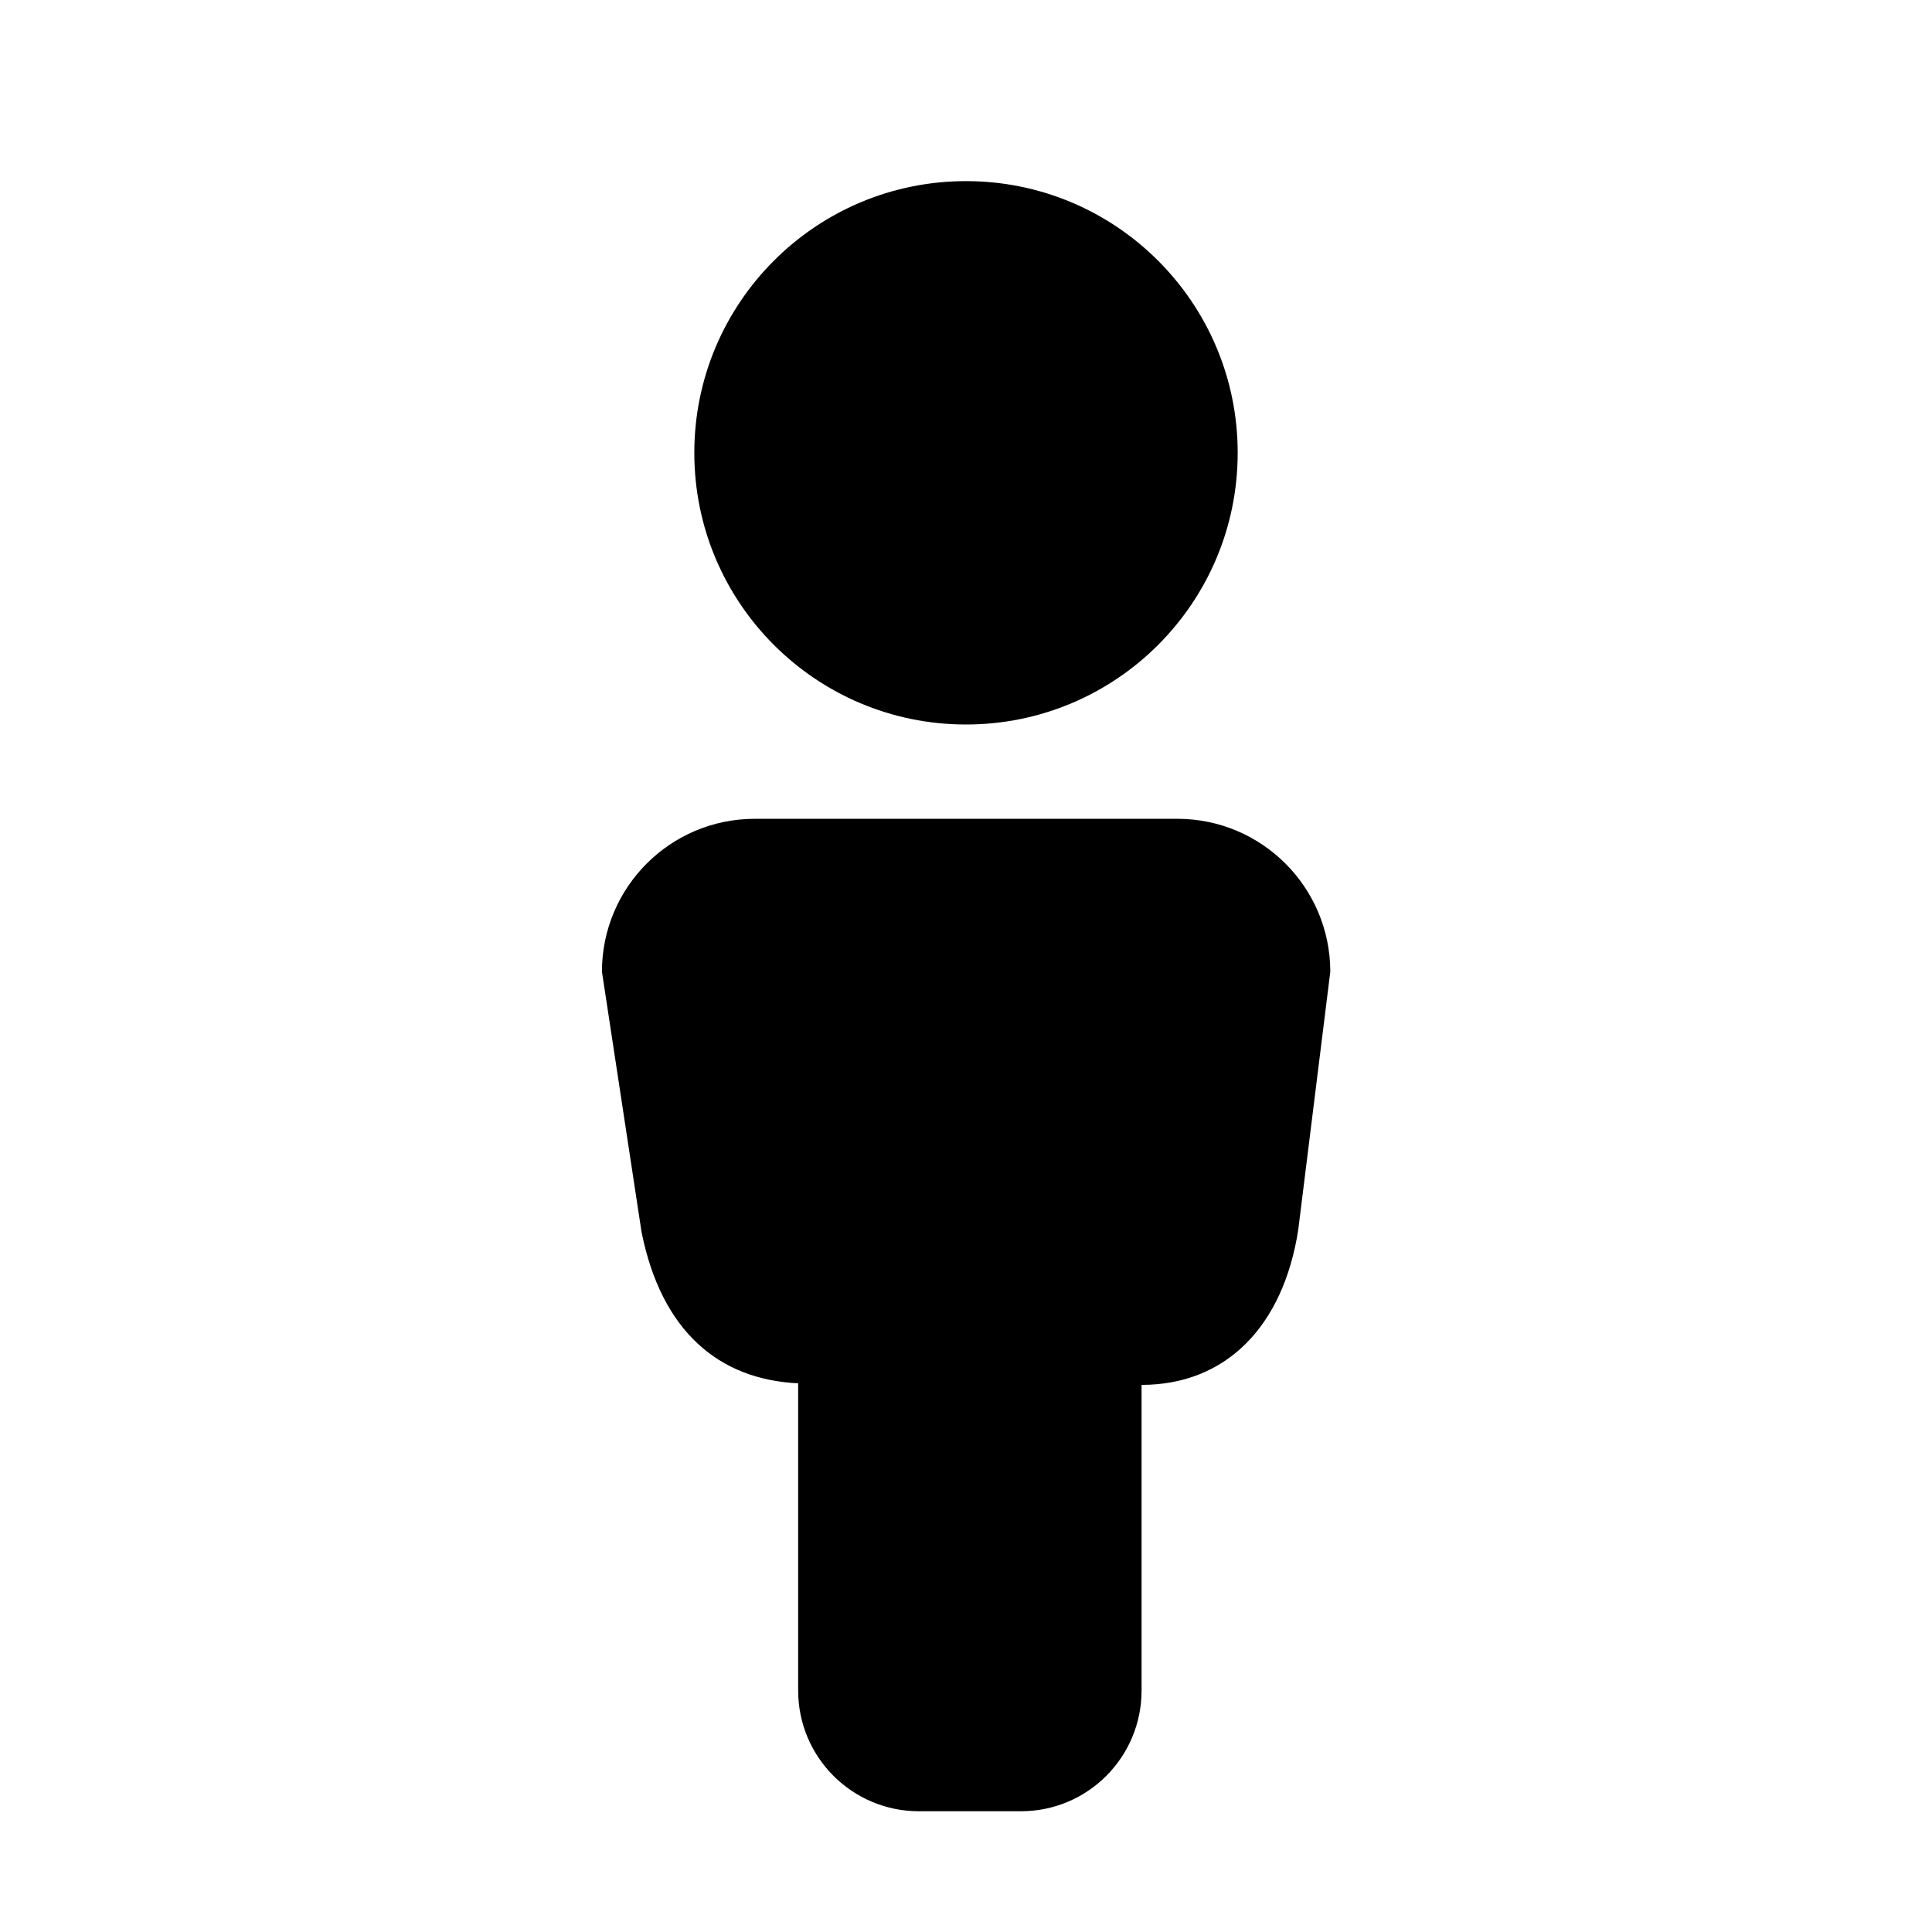 <svg version="1.1" xmlns="http://www.w3.org/2000/svg" xmlns:xlink="http://www.w3.org/1999/xlink" x="0px" y="0px"
	 width="16px" height="16px" viewBox="-4.985 -1.25 16 16" enable-background="new -4.985 -1.25 16 16" xml:space="preserve">
<g>
	<circle cx="3.015" cy="2.5" r="2.25"/>
	<path d="M4.765,5.531H1.266C0.566,5.531,0,6.098,0,6.797l0.328,2.156c0.165,0.824,0.642,1.222,1.297,1.253v2.544 c0,0.553,0.448,1,1,1h0.845c0.552,0,0.999-0.447,0.999-1v-2.531c0.699,0,1.172-0.484,1.297-1.281l0.266-2.141 C6.031,6.098,5.465,5.531,4.765,5.531z"/>
</g>
</svg>

